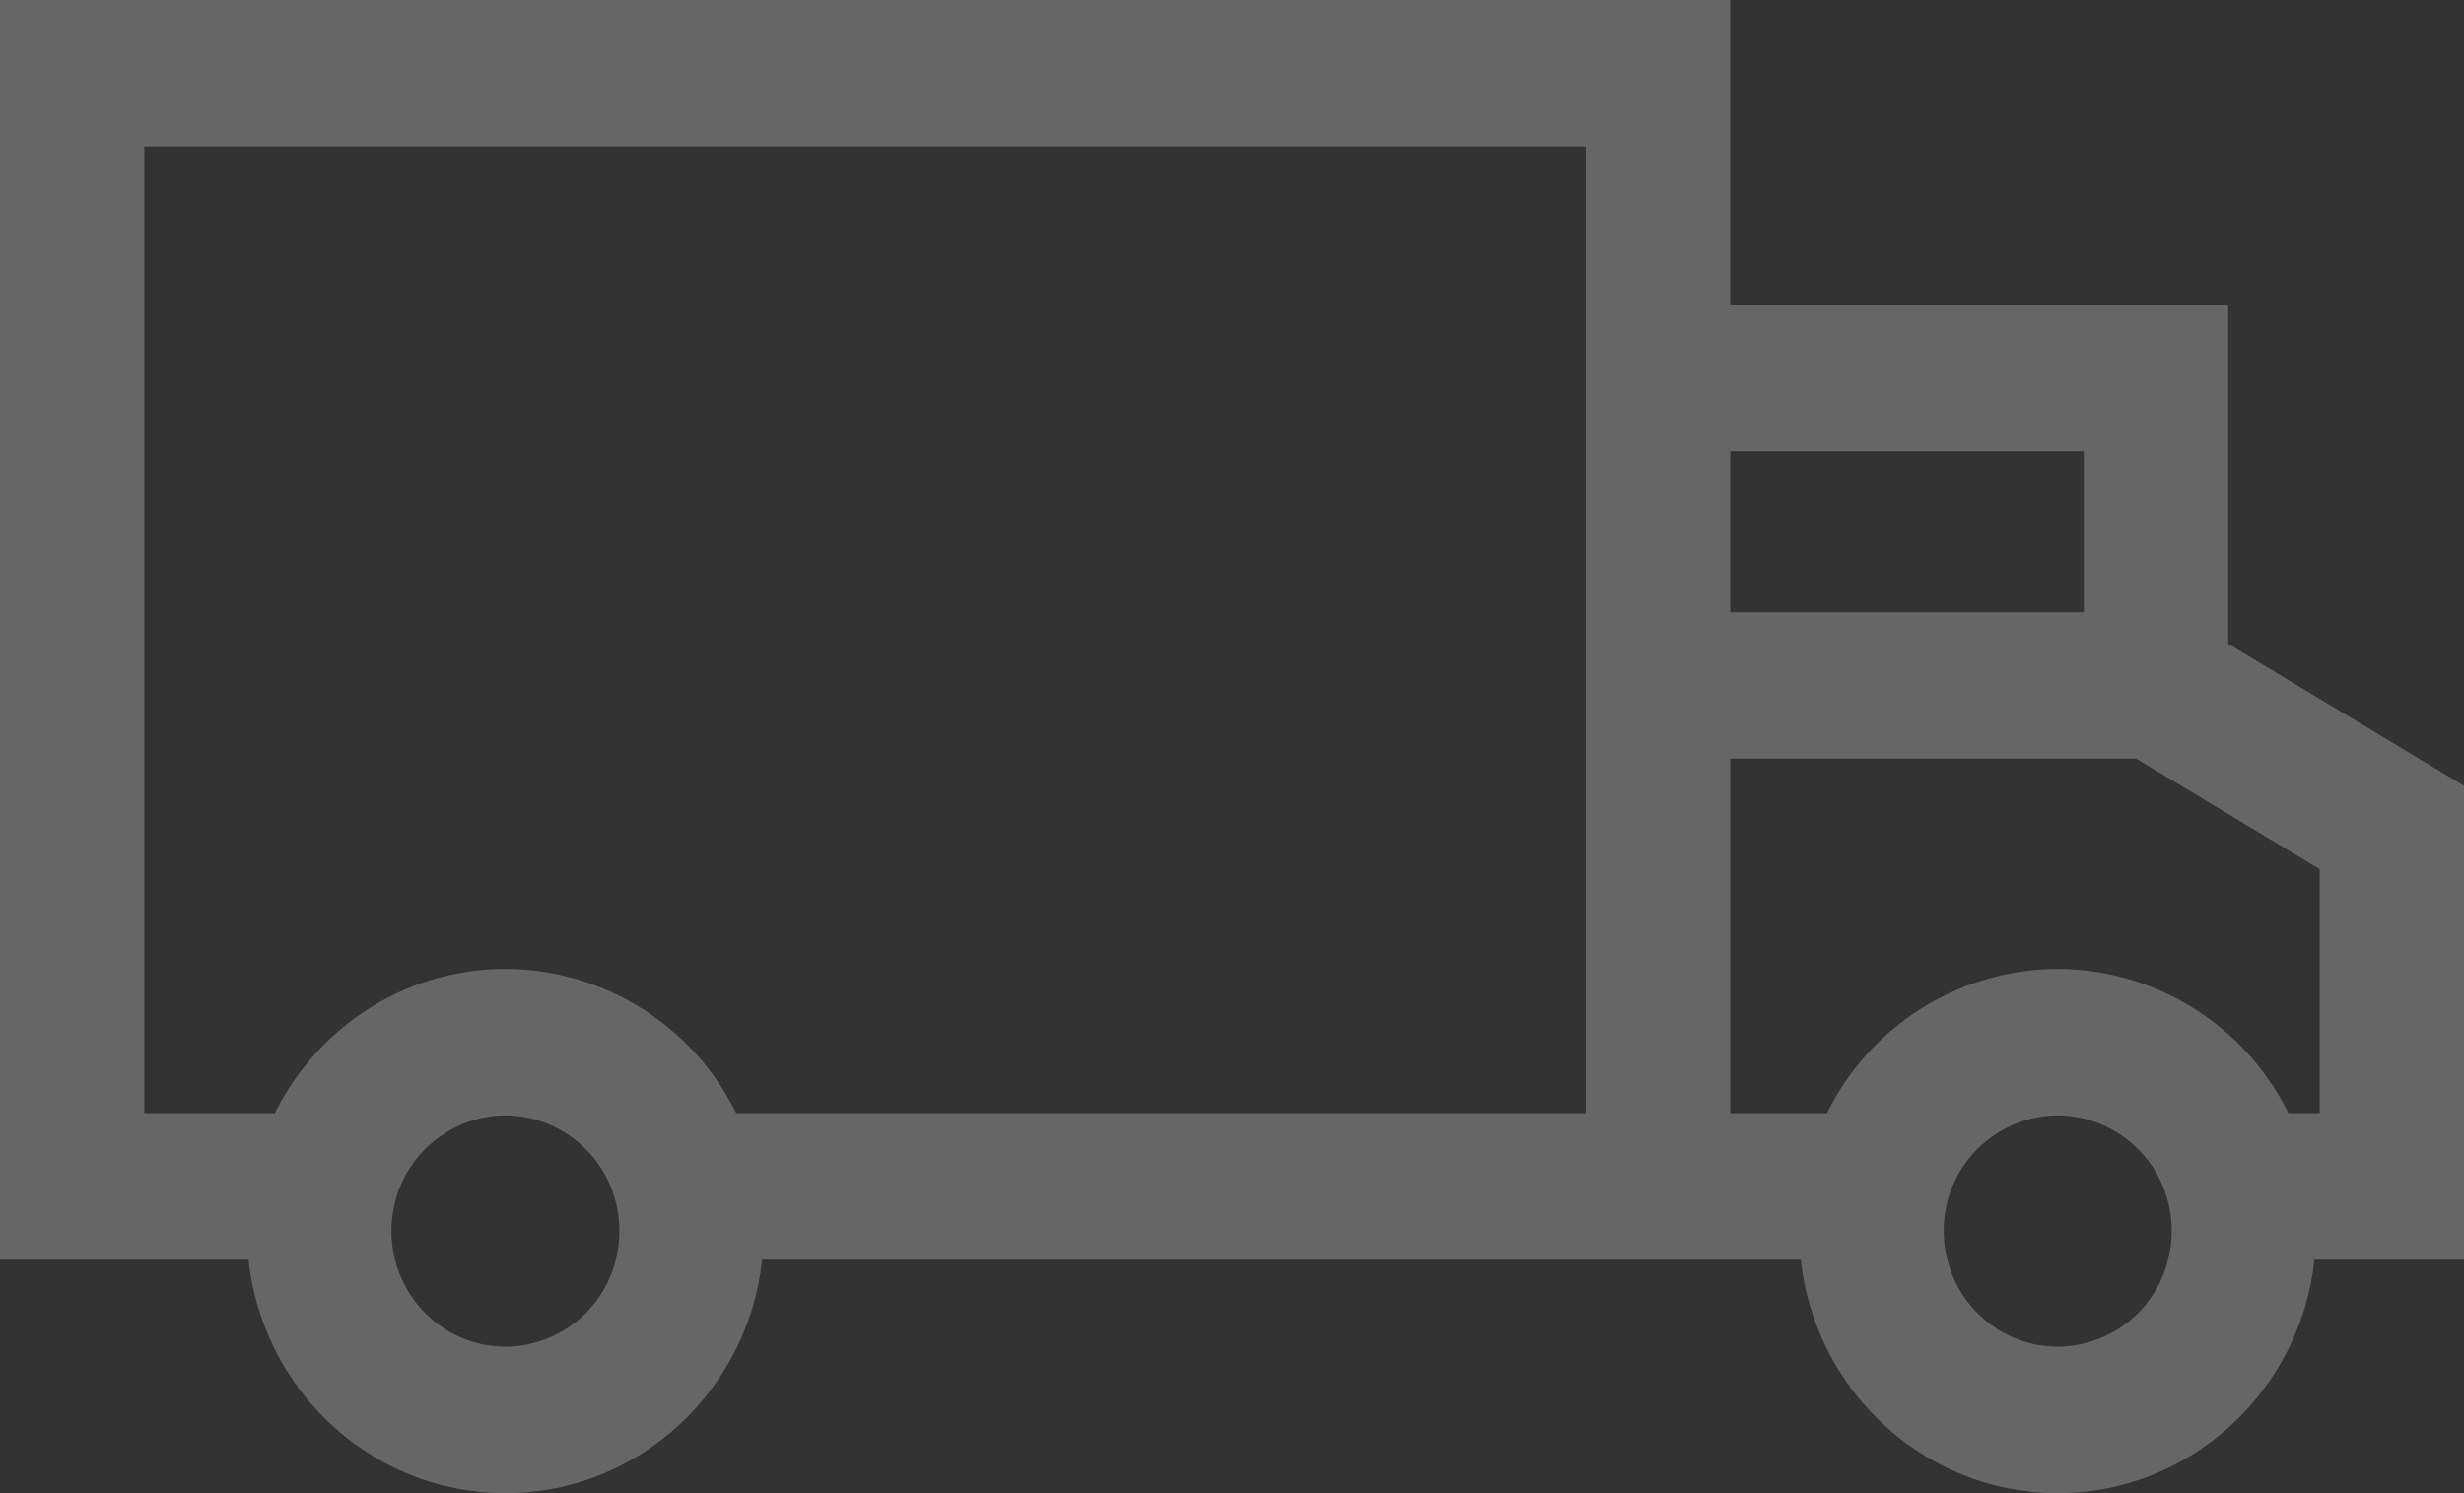 <svg width="33" height="20" viewBox="0 0 33 20" xmlns="http://www.w3.org/2000/svg"><rect x="0" y="0" width="33" height="20" fill="#333333" stroke="none"/><title>Shape</title><path d="M29.842 8.623V4.086h-6.67V0H0v16.873h3.329C3.518 18.63 4.988 20 6.769 20c1.78 0 3.25-1.37 3.438-3.127h13.911c.19 1.756 1.66 3.127 3.44 3.127s3.25-1.37 3.439-3.127H33v-6.348l-3.158-1.902zm-6.67-2.575h4.736V8.2h-4.735V6.048zM8.248 16.873a1.532 1.532 0 0 1-1.479 1.165c-.71 0-1.31-.496-1.478-1.165a1.57 1.57 0 0 1-.048-.384 1.54 1.54 0 0 1 1.526-1.549 1.54 1.54 0 0 1 1.526 1.55c0 .132-.016.26-.047.383zm12.992-1.962H9.86a3.458 3.458 0 0 0-3.09-1.933c-1.35 0-2.52.788-3.09 1.933H1.933V1.962h19.305v12.95zm7.797 1.962a1.532 1.532 0 0 1-1.478 1.165c-.711 0-1.31-.496-1.479-1.165a1.57 1.57 0 0 1-.048-.384 1.54 1.54 0 0 1 1.527-1.549 1.54 1.54 0 0 1 1.526 1.55c0 .132-.017.26-.048.383zm2.03-1.962h-.419a3.458 3.458 0 0 0-3.09-1.933 3.46 3.46 0 0 0-3.09 1.933h-1.294v-4.75h5.437v.001l2.456 1.48v3.27z" fill="#FFF" opacity=".25"/></svg>